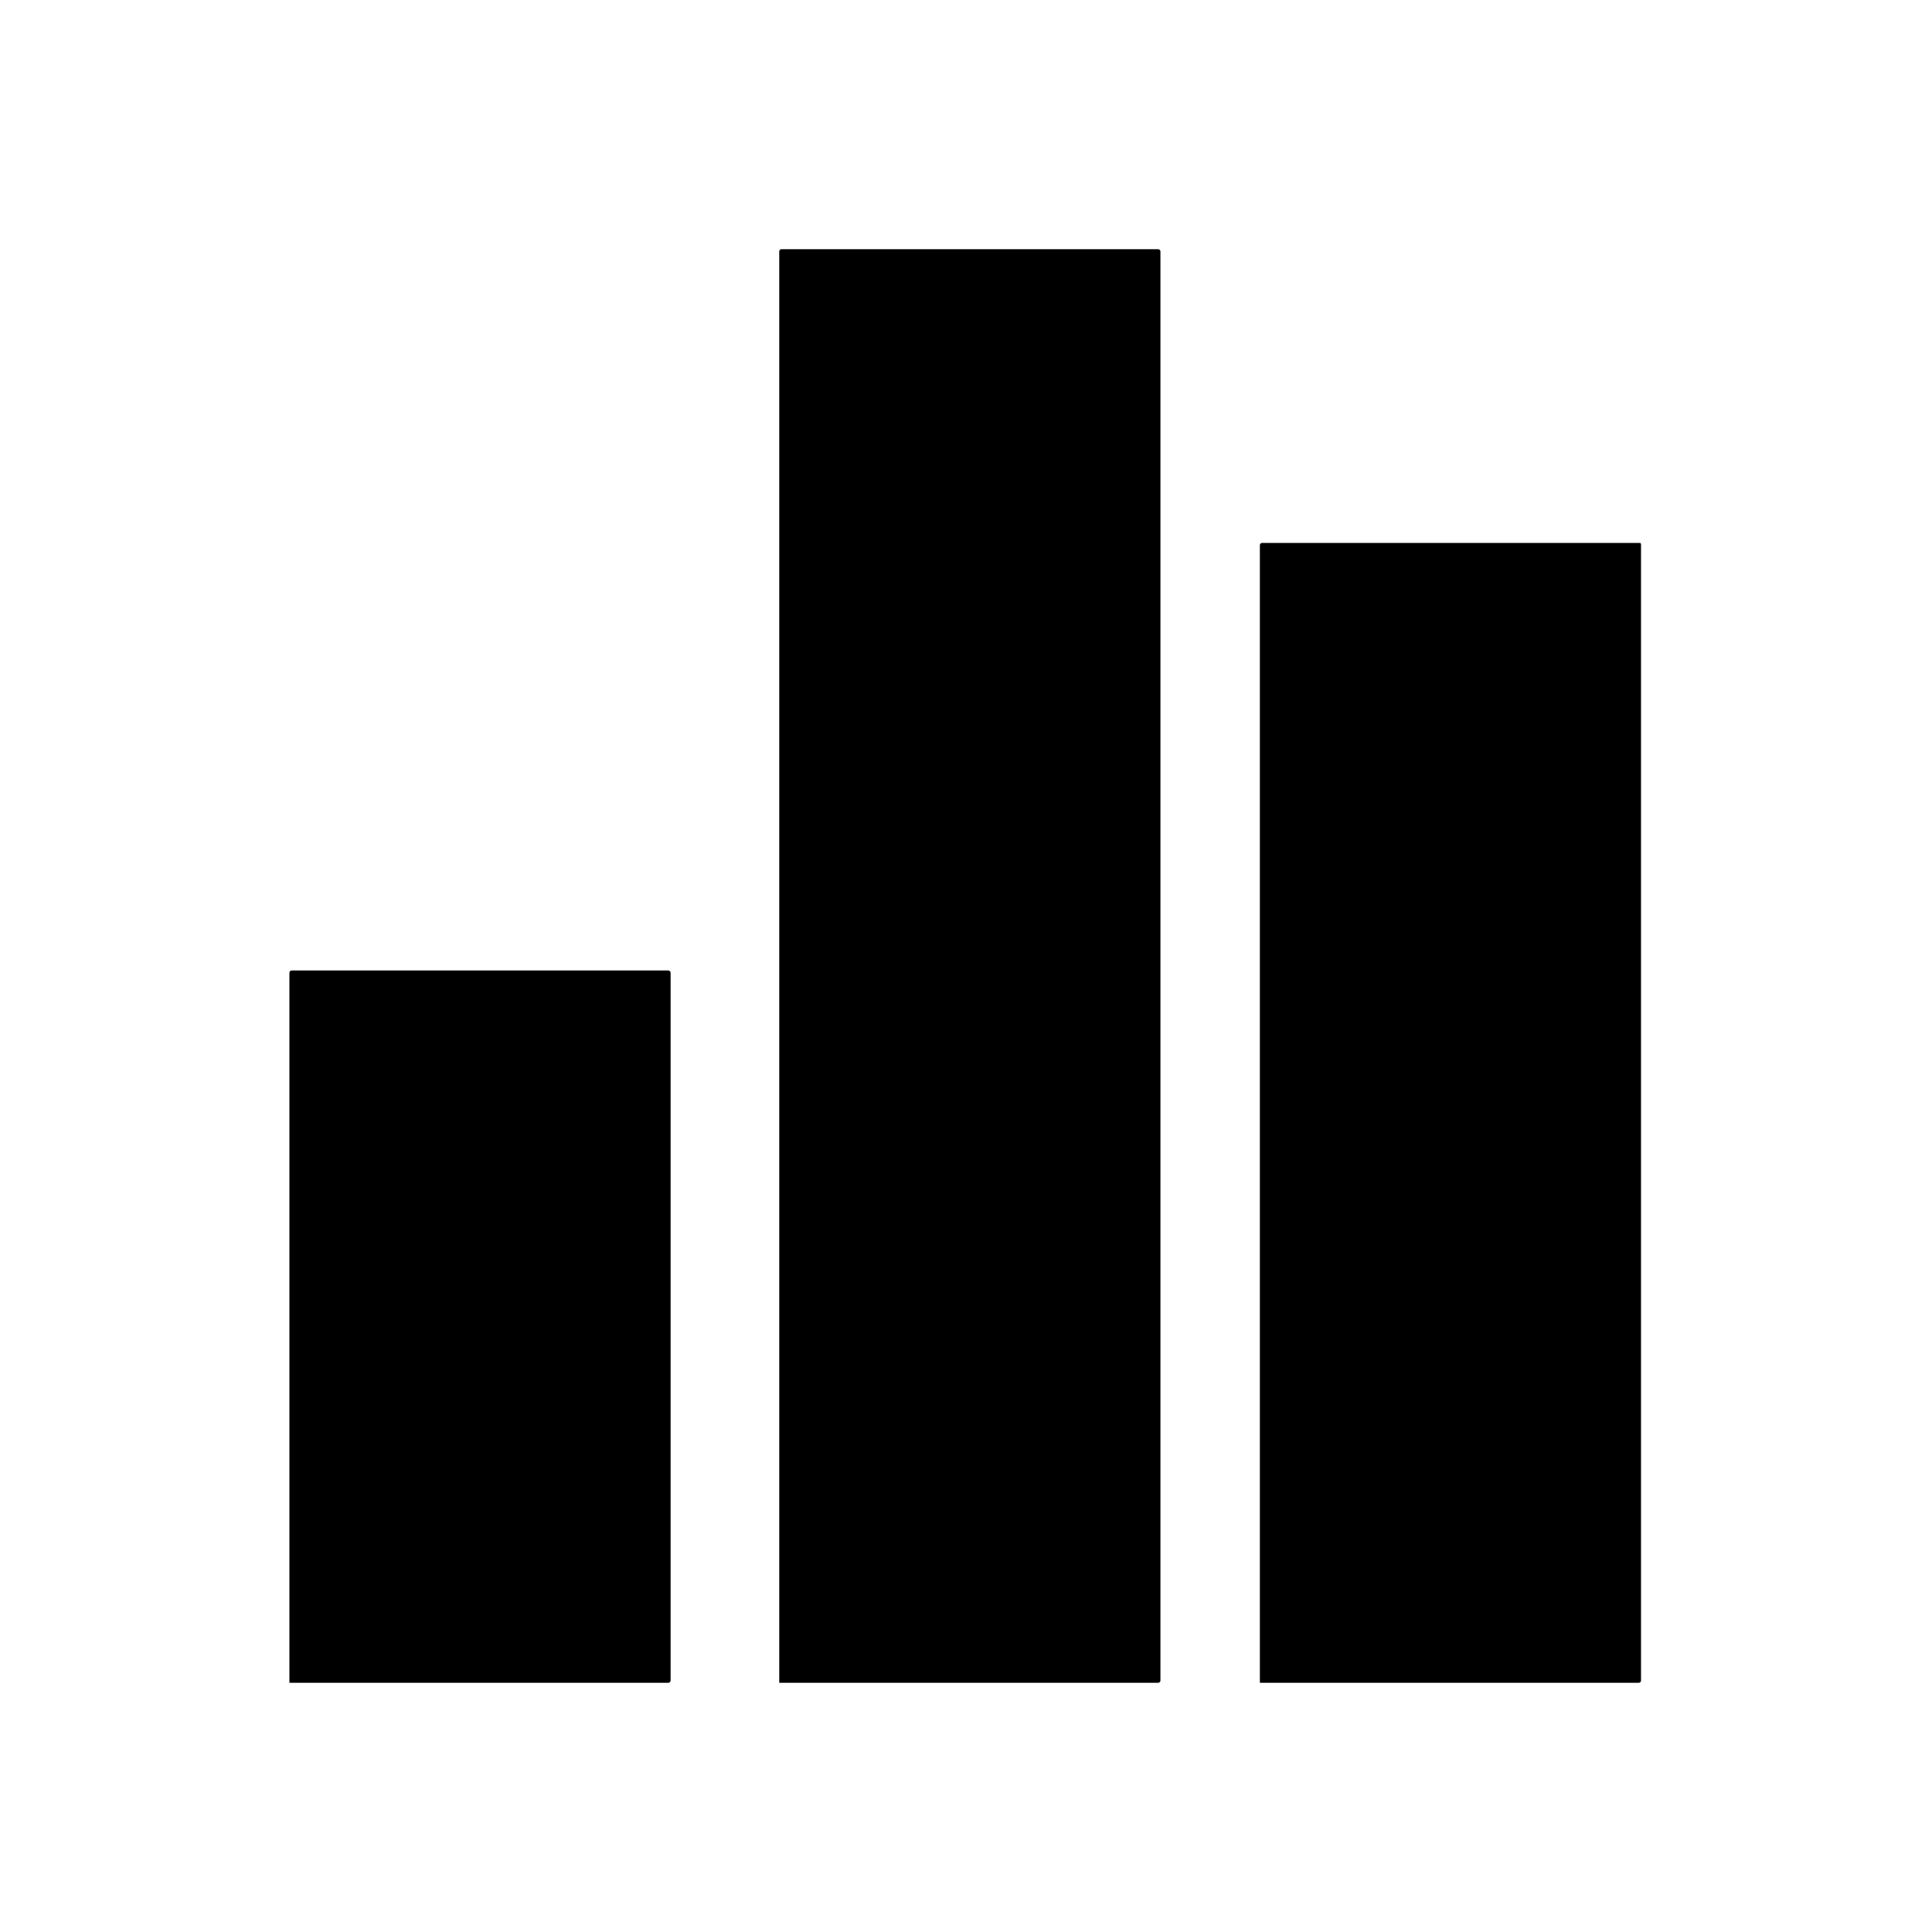 <svg height='1em' width='1em'  fill="#000000" xmlns="http://www.w3.org/2000/svg" data-name="Layer 1" viewBox="0 0 48 48" x="0px" y="0px"><title>Data</title><path d="M7.25,24.11a.06.06,0,0,0-.06.06V41.76a0,0,0,0,0,0,.05h9.41a.06.06,0,0,0,.06-.06V24.17a.06.06,0,0,0-.06-.06Z"></path><path d="M19.41,6.19a.06.06,0,0,0-.05.06V41.76s0,.05,0,.05h9.41a.06.06,0,0,0,.06-.06V6.25a.06.06,0,0,0-.06-.06Z"></path><path d="M40.75,13.49H31.36a.06.06,0,0,0-.06.06V41.76a0,0,0,0,0,0,.05h9.41a.06.06,0,0,0,.06-.06V13.55A.06.06,0,0,0,40.75,13.49Z"></path></svg>
